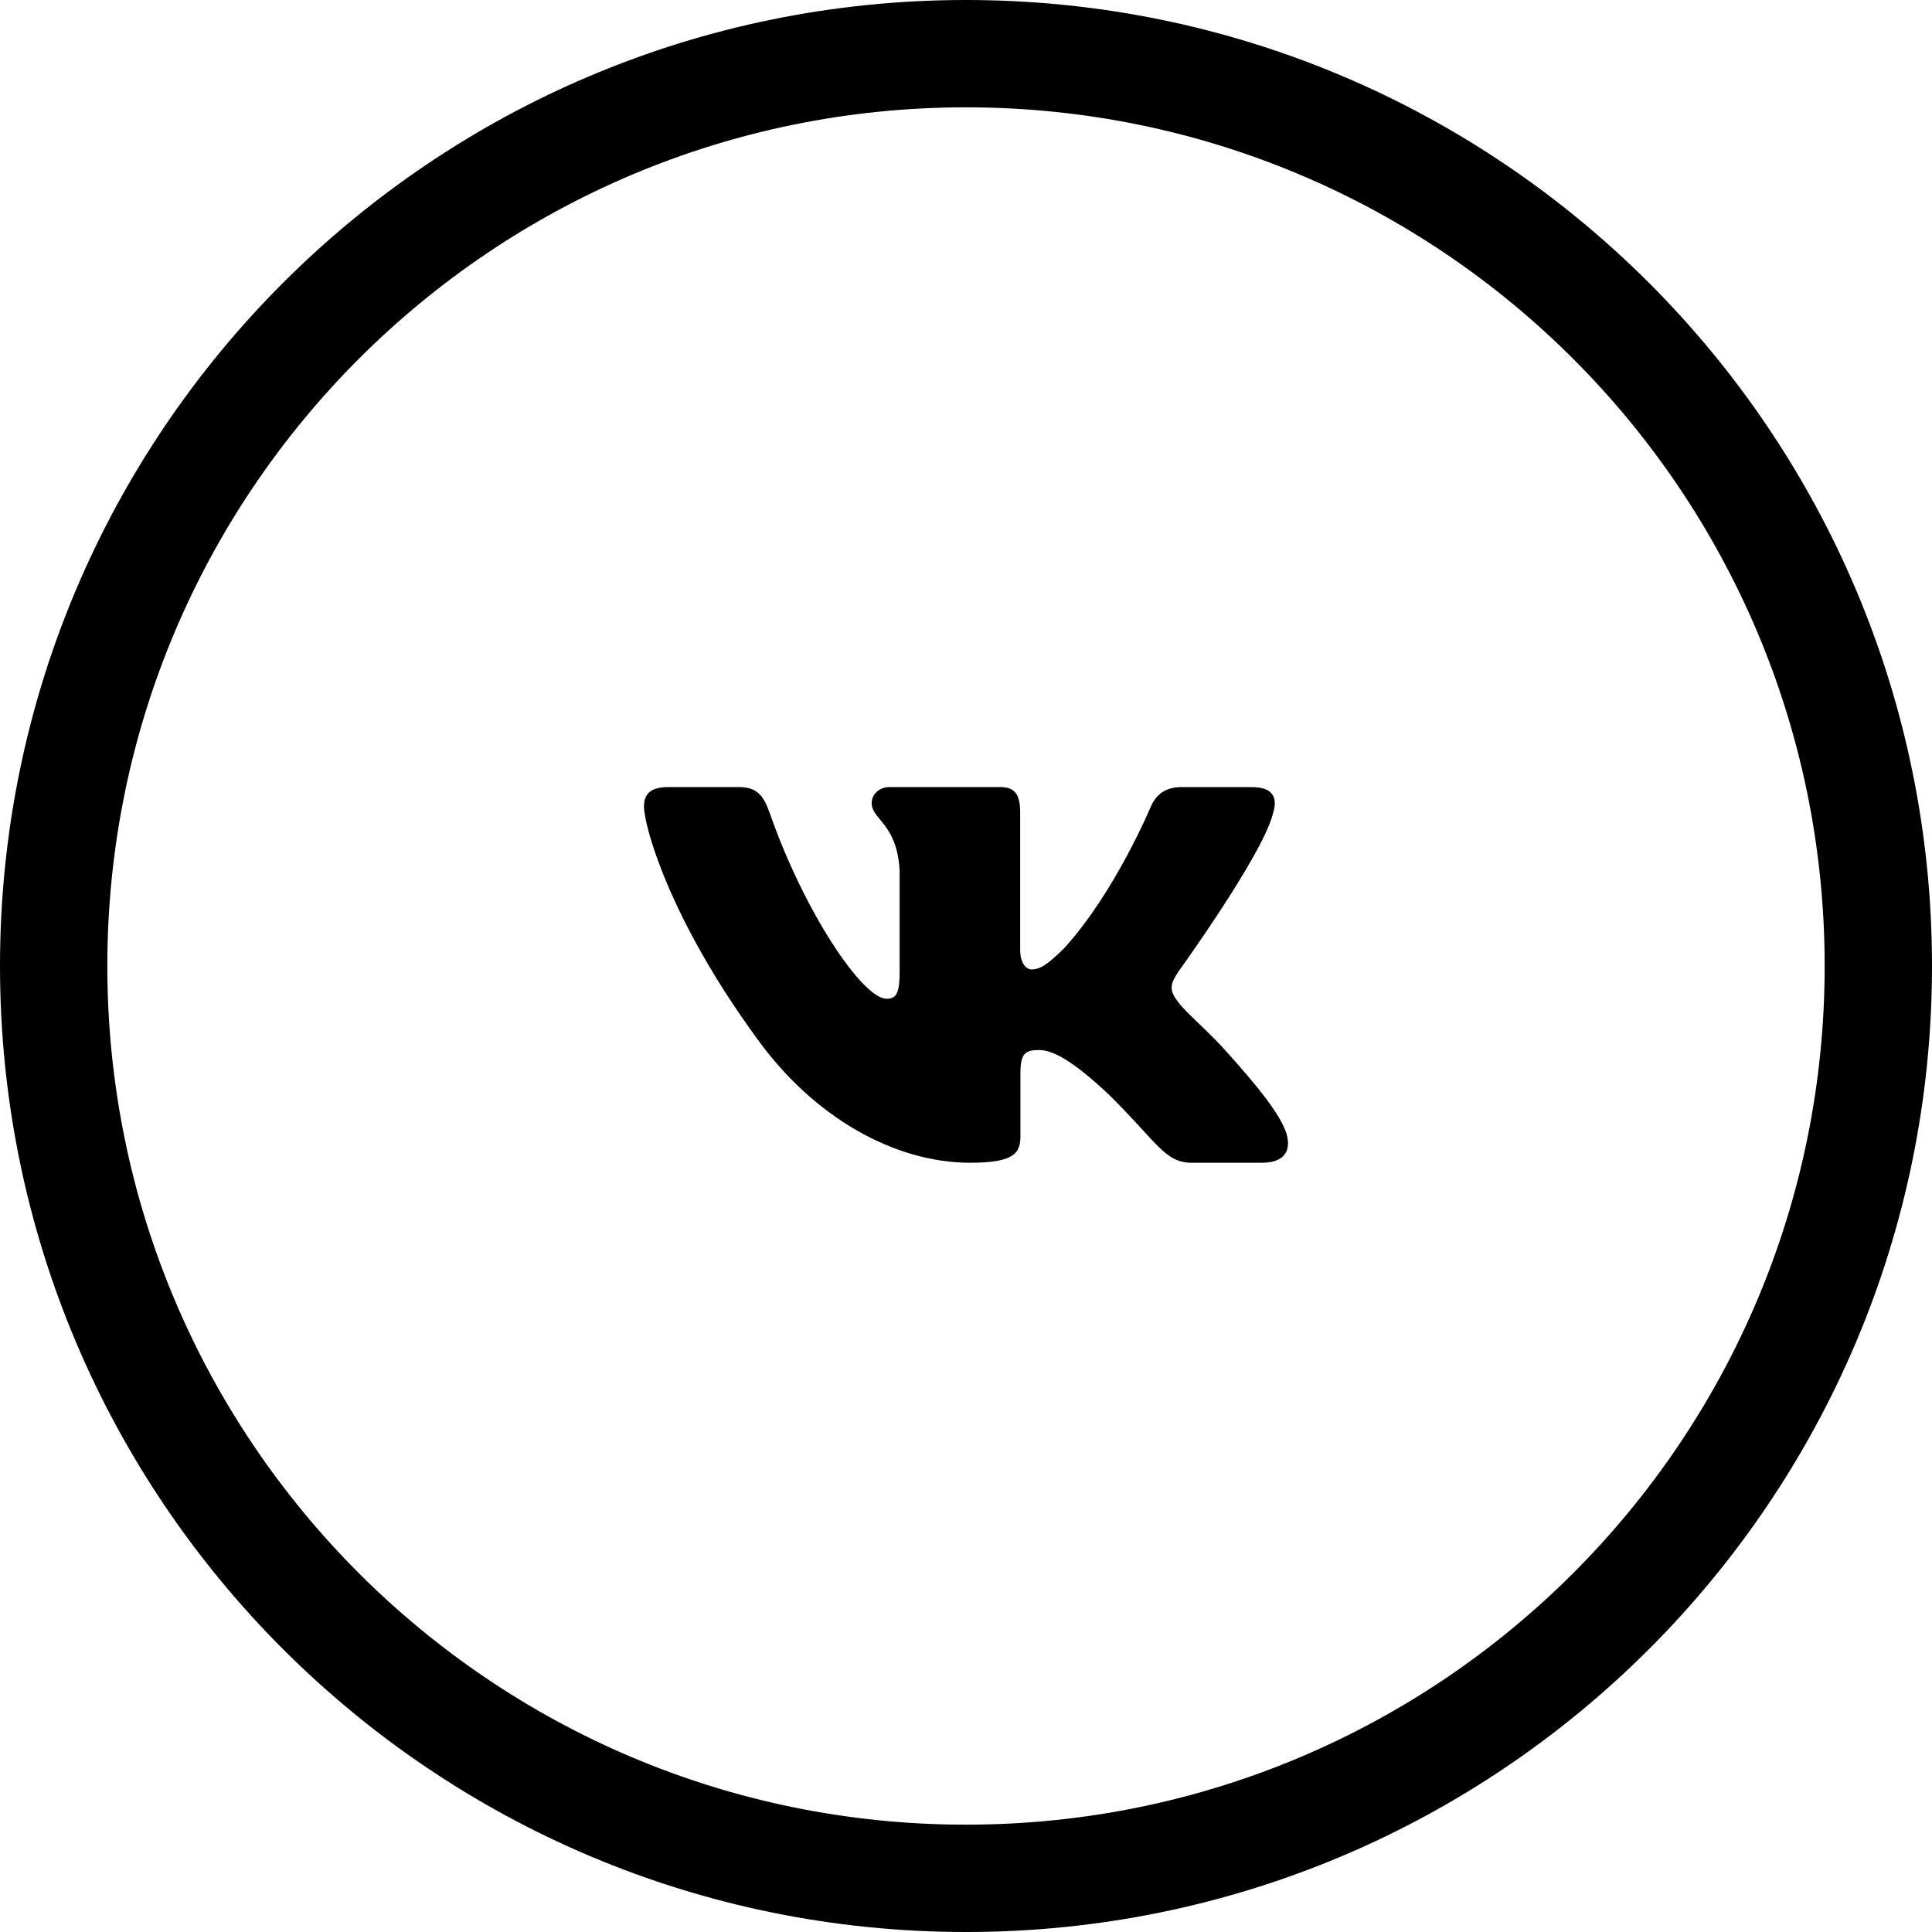 <svg width="54" height="54" xmlns="http://www.w3.org/2000/svg">
<path fill="currentColor" fill-rule="evenodd" clip-rule="evenodd" d="M54 27c0 14.912-12.088 27-27 27S0 41.912 0 27 12.088 0 27 0s27 12.088 27 27ZM27 51c13.255 0 24-10.745 24-24S40.255 3 27 3 3 13.745 3 27s10.745 24 24 24Z"/>
<g clip-path="url(#a)">
<path fill-rule="evenodd" clip-rule="evenodd" d="M35.587 22.711c.125-.41 0-.711-.596-.711h-1.968c-.502 0-.733.26-.858.547 0 0-1.001 2.398-2.42 3.954-.458.452-.667.595-.917.595-.125 0-.314-.143-.314-.553V22.71c0-.492-.138-.711-.555-.711h-3.096c-.313 0-.5.228-.5.445 0 .465.709.573.782 1.884v2.849c0 .625-.115.738-.366.738-.667 0-2.291-2.408-3.255-5.164-.187-.536-.376-.752-.879-.752h-1.97c-.563 0-.675.26-.675.547 0 .512.668 3.053 3.109 6.414 1.627 2.295 3.918 3.539 6.006 3.539 1.252 0 1.406-.276 1.406-.752v-1.735c0-.553.119-.663.515-.663.293 0 .793.144 1.961 1.25 1.336 1.312 1.555 1.9 2.307 1.9h1.968c.563 0 .845-.276.683-.822-.178-.543-.816-1.331-1.661-2.267-.46-.532-1.148-1.106-1.357-1.393-.292-.368-.209-.533 0-.86 0 0 2.4-3.32 2.65-4.447Z"/></g>
<defs><clipPath id="a"><path transform="translate(18 18)" d="M0 0h18v18H0z"/></clipPath></defs></svg>
